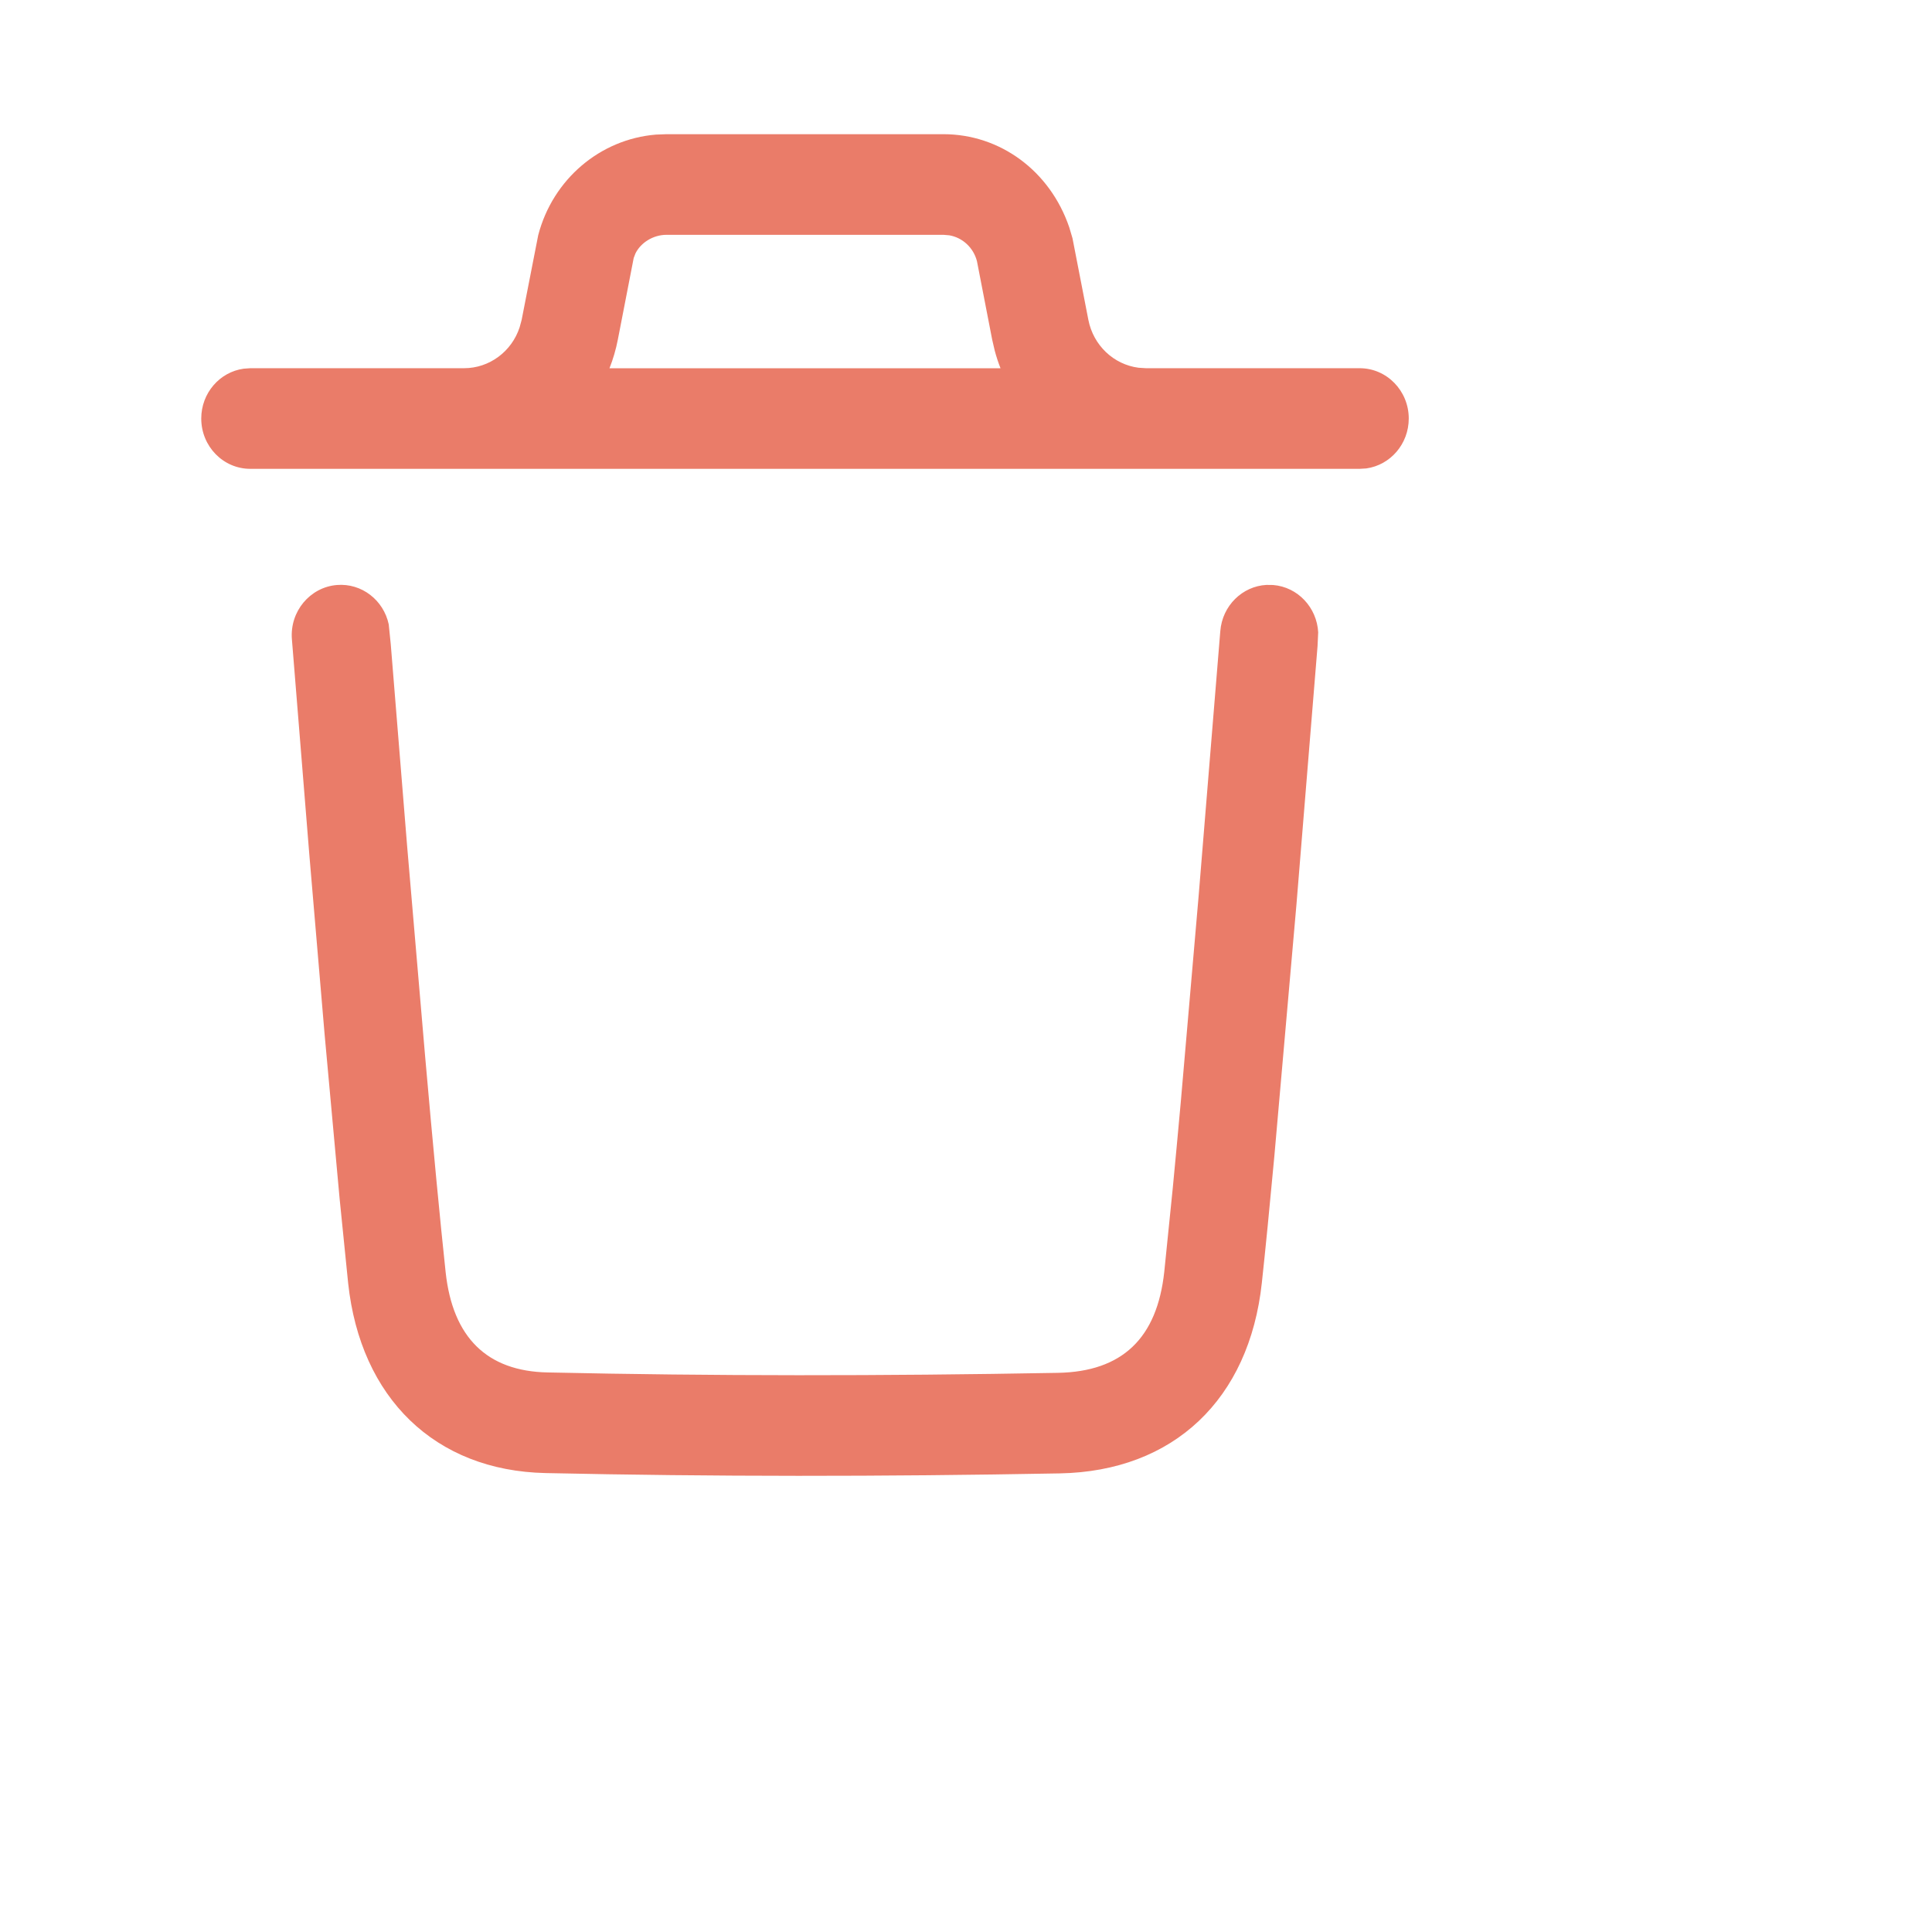 <svg width="20" height="20" viewBox="0 0 24 24" fill="none" xmlns="http://www.w3.org/2000/svg">
<path d="M15.732 7.266L15.815 7.267C16.123 7.292 16.359 7.548 16.375 7.855L16.367 8.027L16.105 11.236L15.83 14.368C15.772 14.993 15.72 15.521 15.675 15.936C15.519 17.382 14.58 18.277 13.164 18.303C10.958 18.344 8.837 18.344 6.778 18.299C5.403 18.27 4.478 17.366 4.325 15.941L4.219 14.892L4.033 12.856L3.843 10.622L3.626 7.94C3.599 7.596 3.85 7.295 4.185 7.267C4.493 7.242 4.765 7.455 4.829 7.756L4.854 8.002L5.058 10.516L5.281 13.122C5.38 14.25 5.467 15.163 5.536 15.804C5.624 16.616 6.051 17.034 6.803 17.049C8.847 17.094 10.951 17.094 13.142 17.054C13.94 17.039 14.374 16.625 14.463 15.798L14.569 14.754C14.6 14.432 14.633 14.077 14.668 13.691L14.89 11.128L15.159 7.84C15.184 7.524 15.433 7.282 15.732 7.266ZM3.109 5.824C2.773 5.824 2.5 5.545 2.5 5.199C2.5 4.883 2.729 4.621 3.027 4.58L3.109 4.574H5.765C6.08 4.574 6.357 4.366 6.455 4.066L6.48 3.974L6.686 2.921C6.868 2.224 7.458 1.728 8.149 1.672L8.28 1.667H11.72C12.423 1.667 13.044 2.122 13.283 2.825L13.323 2.96L13.52 3.973C13.582 4.291 13.835 4.528 14.142 4.568L14.235 4.574H16.89C17.227 4.574 17.5 4.854 17.5 5.199C17.5 5.516 17.271 5.777 16.973 5.819L16.89 5.824H3.109ZM11.72 2.917H8.28C8.109 2.917 7.957 3.019 7.894 3.148L7.872 3.205L7.675 4.219C7.651 4.342 7.616 4.462 7.571 4.575L12.429 4.575C12.401 4.504 12.377 4.431 12.357 4.356L12.325 4.218L12.136 3.244C12.092 3.075 11.956 2.951 11.792 2.923L11.72 2.917Z" fill="#EA7C69"/>
</svg>
